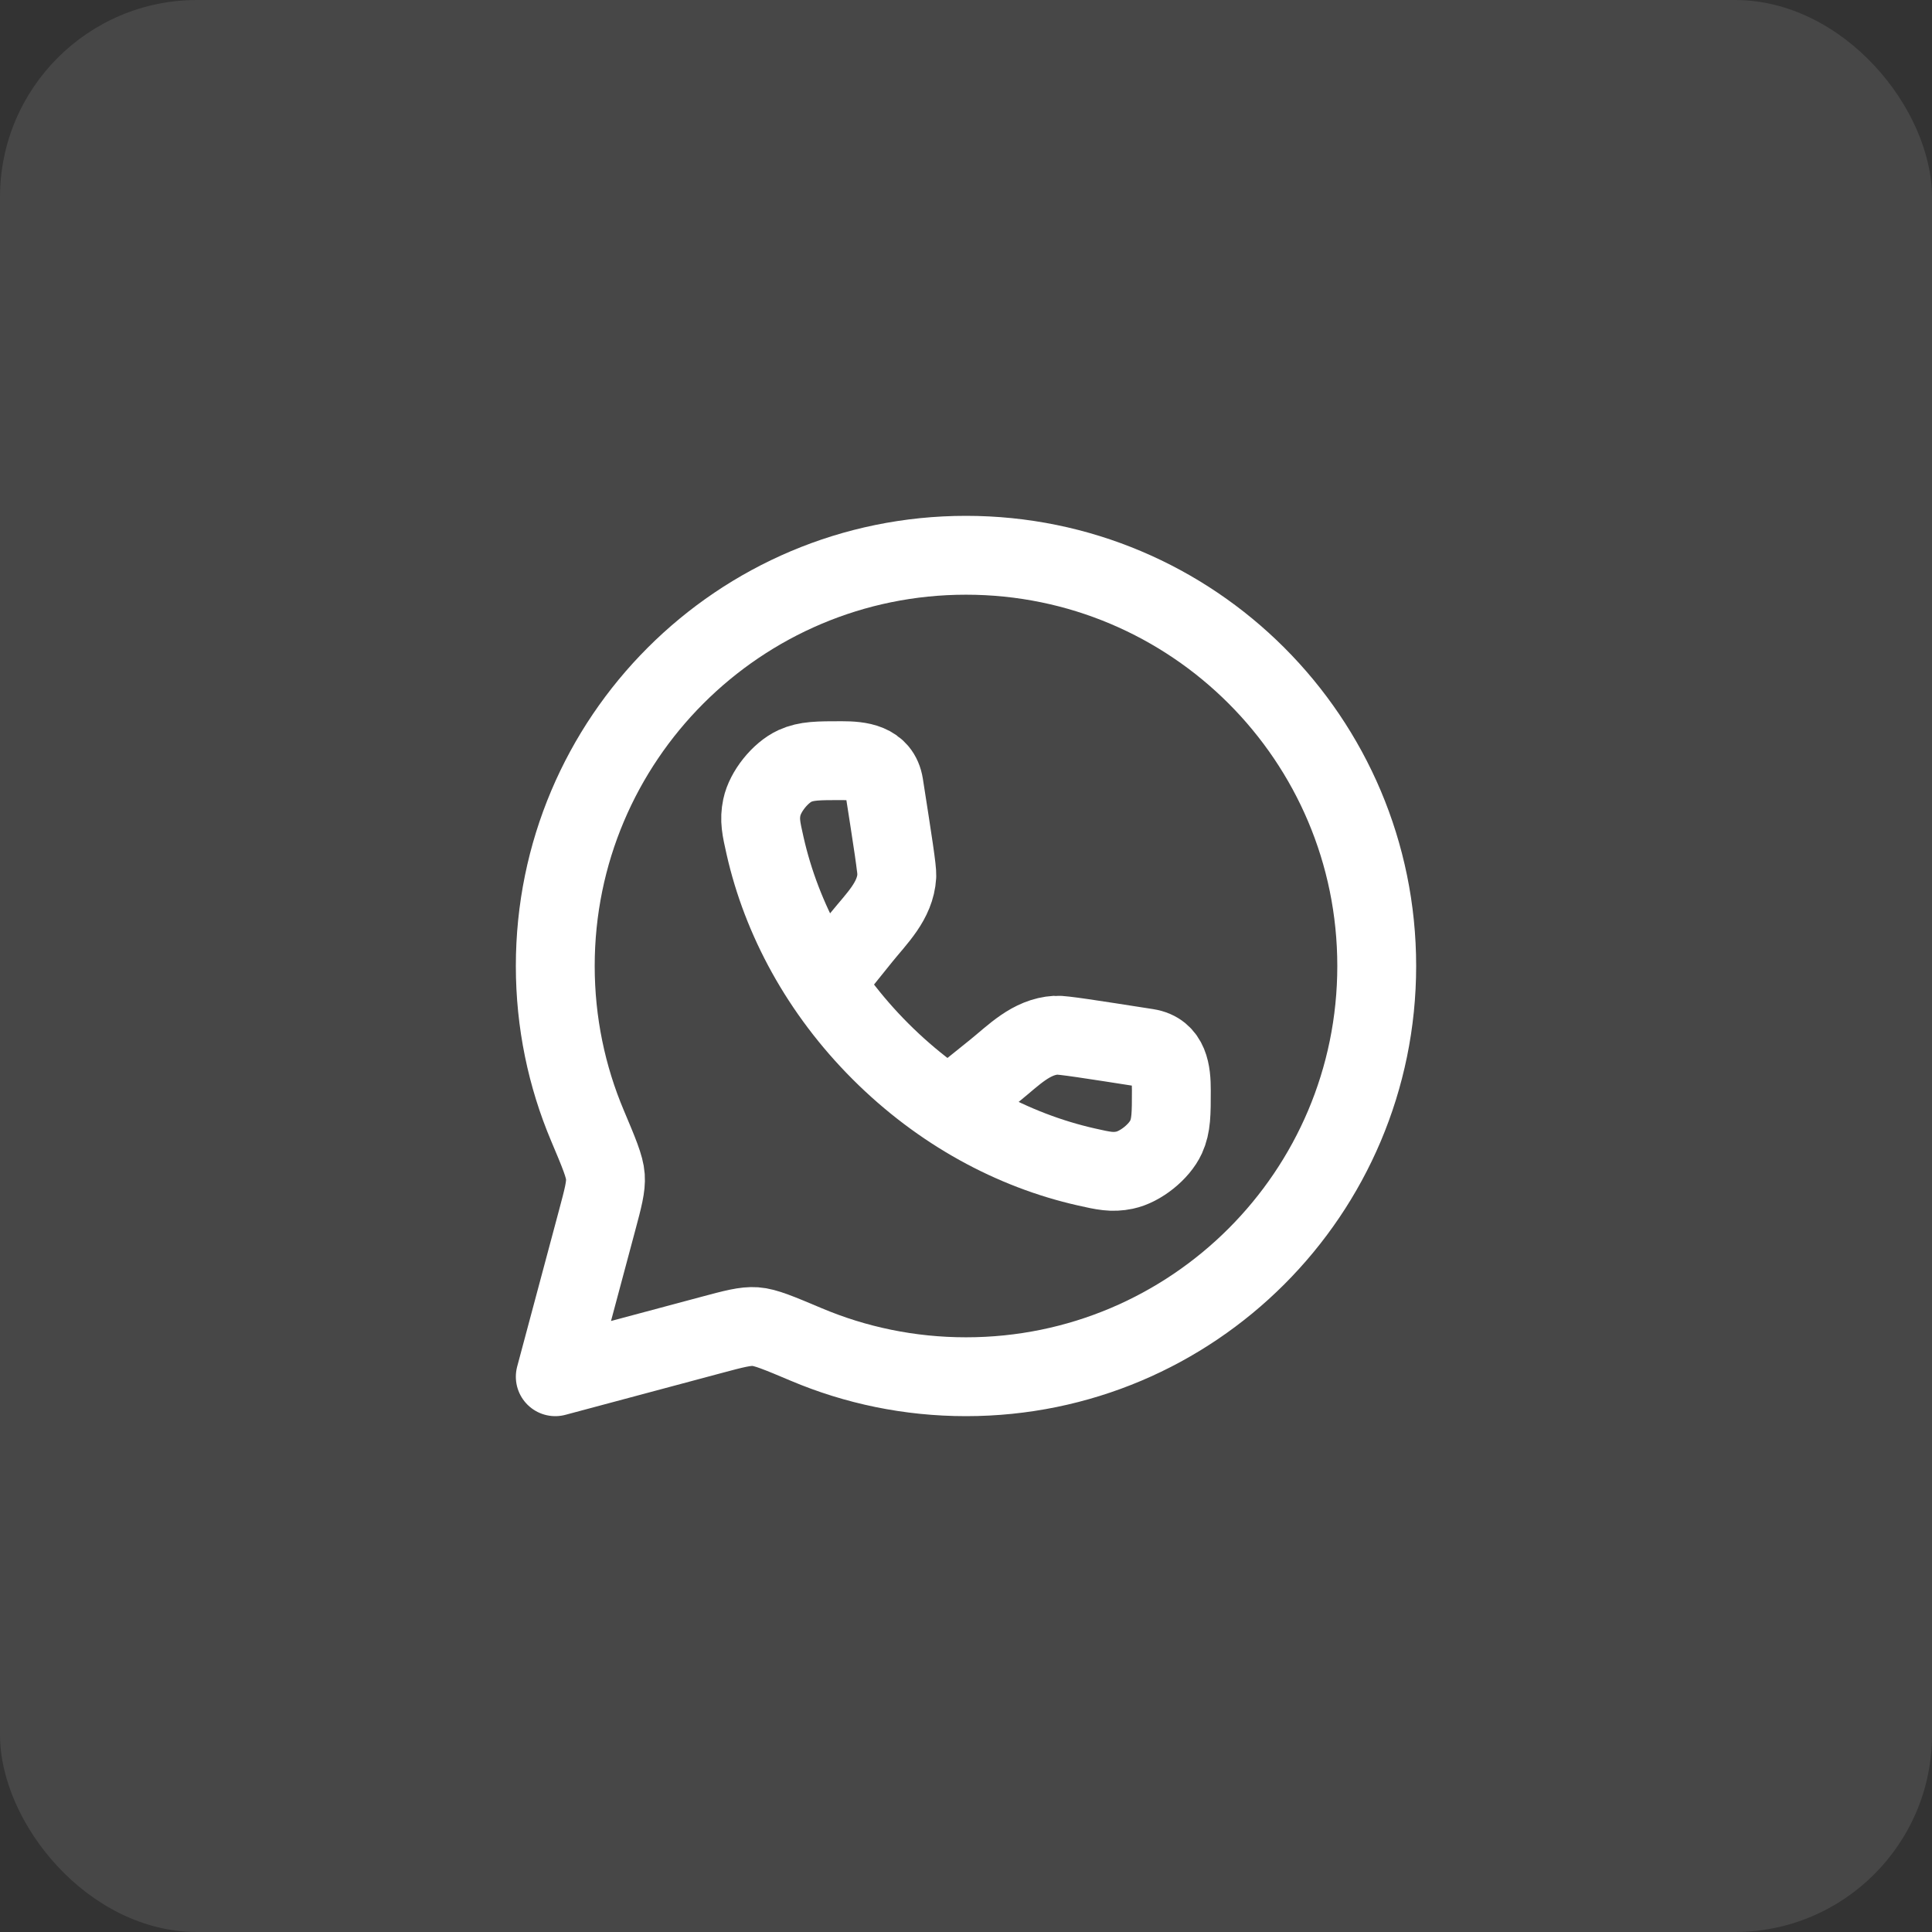 <svg width="49" height="49" viewBox="0 0 49 49" fill="none" xmlns="http://www.w3.org/2000/svg">
<rect x="0" y="0" width="49" height="49" fill="#333333" stroke="none"/>
<rect width="49" height="49" rx="5" fill="white" fill-opacity="0.1"/>
<path d="M24.5 34.917C30.253 34.917 34.917 30.253 34.917 24.5C34.917 18.747 30.253 14.083 24.5 14.083C18.747 14.083 14.083 18.747 14.083 24.5C14.083 25.936 14.374 27.305 14.9 28.55C15.19 29.238 15.336 29.582 15.354 29.842C15.372 30.102 15.295 30.388 15.142 30.96L14.083 34.917L18.04 33.858C18.612 33.705 18.898 33.628 19.158 33.646C19.418 33.664 19.762 33.81 20.45 34.1C21.695 34.626 23.064 34.917 24.5 34.917Z" stroke="white" stroke-width="2" stroke-linejoin="round"/>
<path d="M20.946 24.893L21.853 23.766C22.236 23.291 22.708 22.849 22.745 22.217C22.755 22.057 22.642 21.34 22.418 19.906C22.329 19.343 21.803 19.292 21.347 19.292C20.753 19.292 20.456 19.292 20.161 19.426C19.789 19.597 19.406 20.075 19.322 20.476C19.256 20.794 19.305 21.012 19.404 21.45C19.823 23.307 20.807 25.142 22.333 26.667C23.859 28.193 25.693 29.177 27.55 29.596C27.988 29.695 28.206 29.744 28.524 29.678C28.925 29.594 29.403 29.211 29.574 28.838C29.708 28.544 29.708 28.247 29.708 27.653C29.708 27.197 29.657 26.671 29.094 26.582C27.66 26.358 26.943 26.245 26.783 26.255C26.151 26.292 25.709 26.764 25.234 27.147L24.107 28.054" stroke="white" stroke-width="2"/>
</svg>
